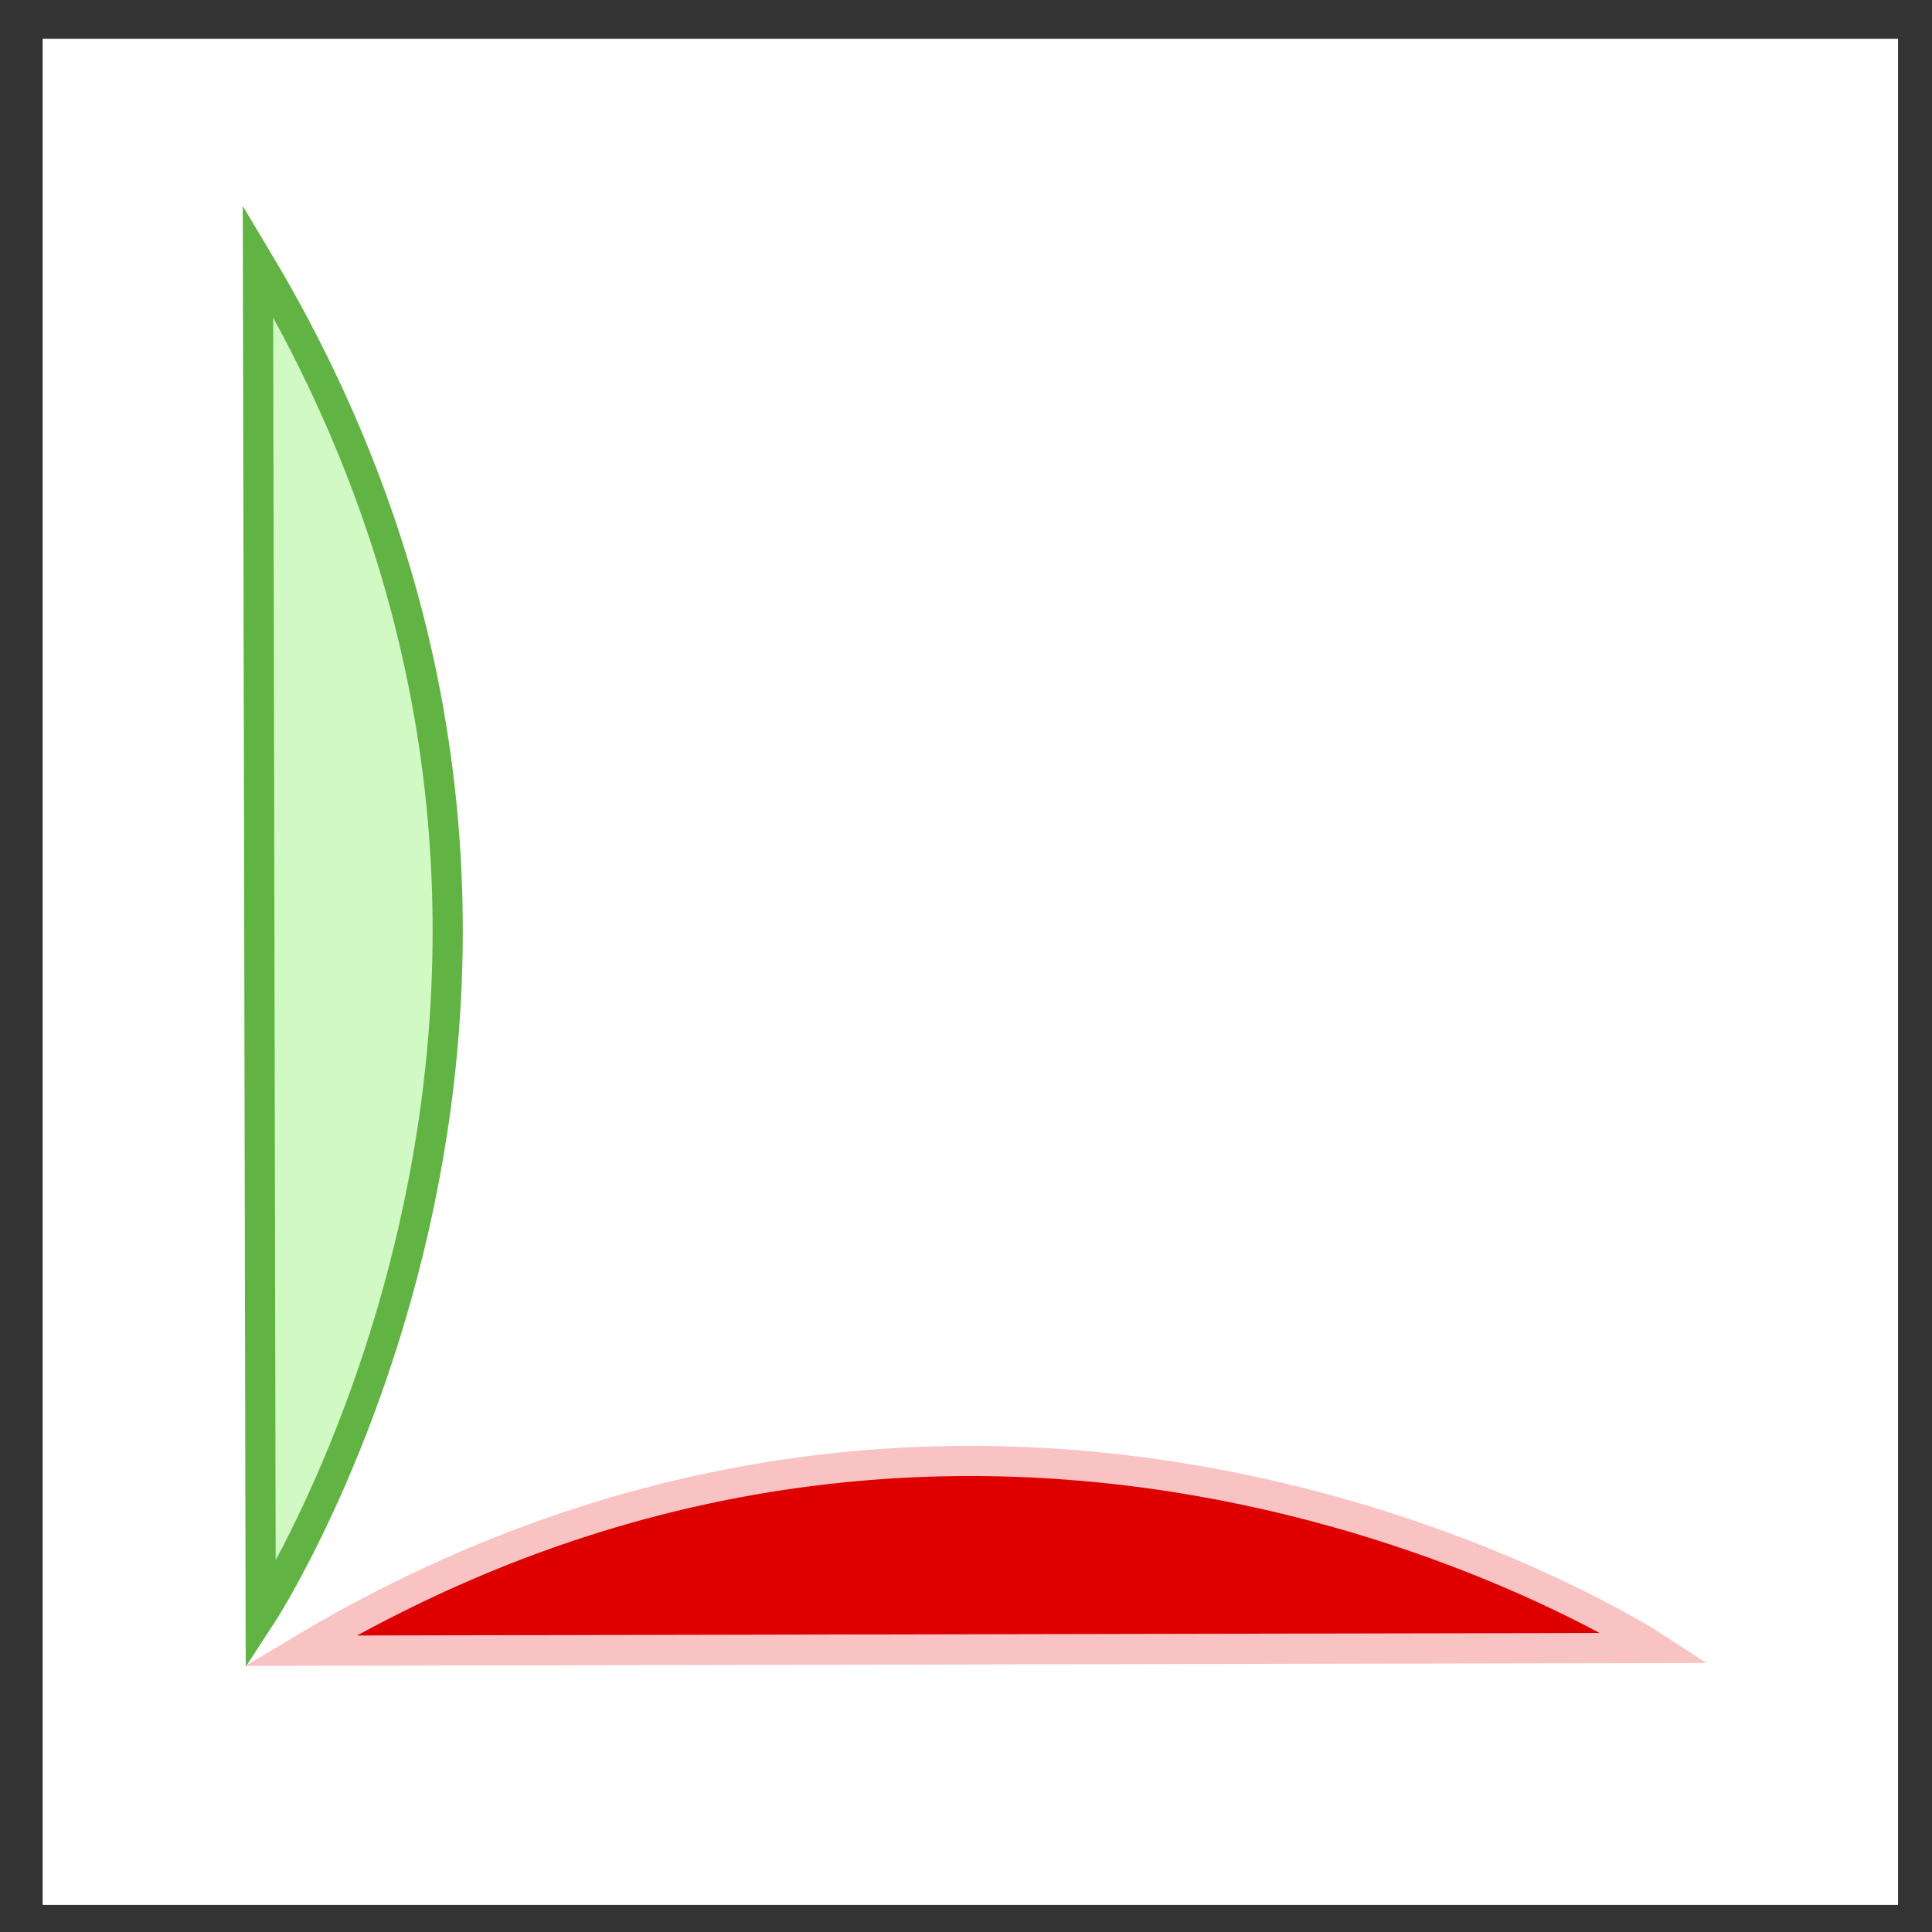 <?xml version="1.0" encoding="UTF-8" standalone="no"?>
<!-- Created with Inkscape (http://www.inkscape.org/) -->

<svg
   xmlns:osb="http://www.openswatchbook.org/uri/2009/osb"
   xmlns:dc="http://purl.org/dc/elements/1.1/"
   xmlns:cc="http://creativecommons.org/ns#"
   xmlns:rdf="http://www.w3.org/1999/02/22-rdf-syntax-ns#"
   xmlns:svg="http://www.w3.org/2000/svg"
   xmlns="http://www.w3.org/2000/svg"
   xmlns:sodipodi="http://sodipodi.sourceforge.net/DTD/sodipodi-0.dtd"
   xmlns:inkscape="http://www.inkscape.org/namespaces/inkscape"
   width="64"
   height="64"
   id="svg6098"
   version="1.1"
   inkscape:version="0.91 r13725"
   viewBox="0 0 64 64"
   sodipodi:docname="icon.svg">
  <rect x="0" y="0" width="64" height="64" fill="#333333" stroke="none"/>
  <defs
     id="defs6100">
    <linearGradient
       id="linearGradient6672"
       osb:paint="solid">
      <stop
         style="stop-color:#000000;stop-opacity:1;"
         offset="0"
         id="stop6674" />
    </linearGradient>
  </defs>
  <sodipodi:namedview
     id="base"
     pagecolor="#ffffff"
     bordercolor="#666666"
     borderopacity="1.0"
     inkscape:pageopacity="0.0"
     inkscape:pageshadow="2"
     inkscape:zoom="7.2412831"
     inkscape:cx="29.129246"
     inkscape:cy="38.197003"
     inkscape:current-layer="layer1"
     showgrid="true"
     inkscape:document-units="px"
     inkscape:grid-bbox="true"
     inkscape:window-width="958"
     inkscape:window-height="1008"
     inkscape:window-x="953"
     inkscape:window-y="40"
     inkscape:window-maximized="0" />
  <g
     inkscape:groupmode="layer"
     id="layer2"
     inkscape:label="Layer 2">
    <rect
       style="fill:#ffffff;fill-opacity:1;stroke:#030000;stroke-width:2.406;stroke-linecap:butt;stroke-linejoin:bevel;stroke-miterlimit:4;stroke-dasharray:none;stroke-dashoffset:0;stroke-opacity:0"
       id="rect6698"
       width="61.462"
       height="61.818"
       x="1.413"
       y="1.284" />
  </g>
  <g
     id="layer1"
     inkscape:label="Layer 1"
     inkscape:groupmode="layer">
    <path
       style="fill:#d1f9c3;fill-rule:evenodd;stroke:#61b444;stroke-width:1px;stroke-linecap:butt;stroke-linejoin:miter;stroke-opacity:1;fill-opacity:1"
       d="M 8.545,8.636 C 22.636,32.182 8.636,53.545 8.636,53.545 Z"
       id="path6106"
       inkscape:connector-curvature="0" />
    <path
       inkscape:connector-curvature="0"
       id="path6108"
       d="M 9.944,54.682 C 33.49,40.591 54.853,54.591 54.853,54.591 Z"
       style="fill:#de0000;fill-opacity:1;fill-rule:evenodd;stroke:#f9c3c3;stroke-width:1px;stroke-linecap:butt;stroke-linejoin:miter;stroke-opacity:1" />
  </g>
</svg>
